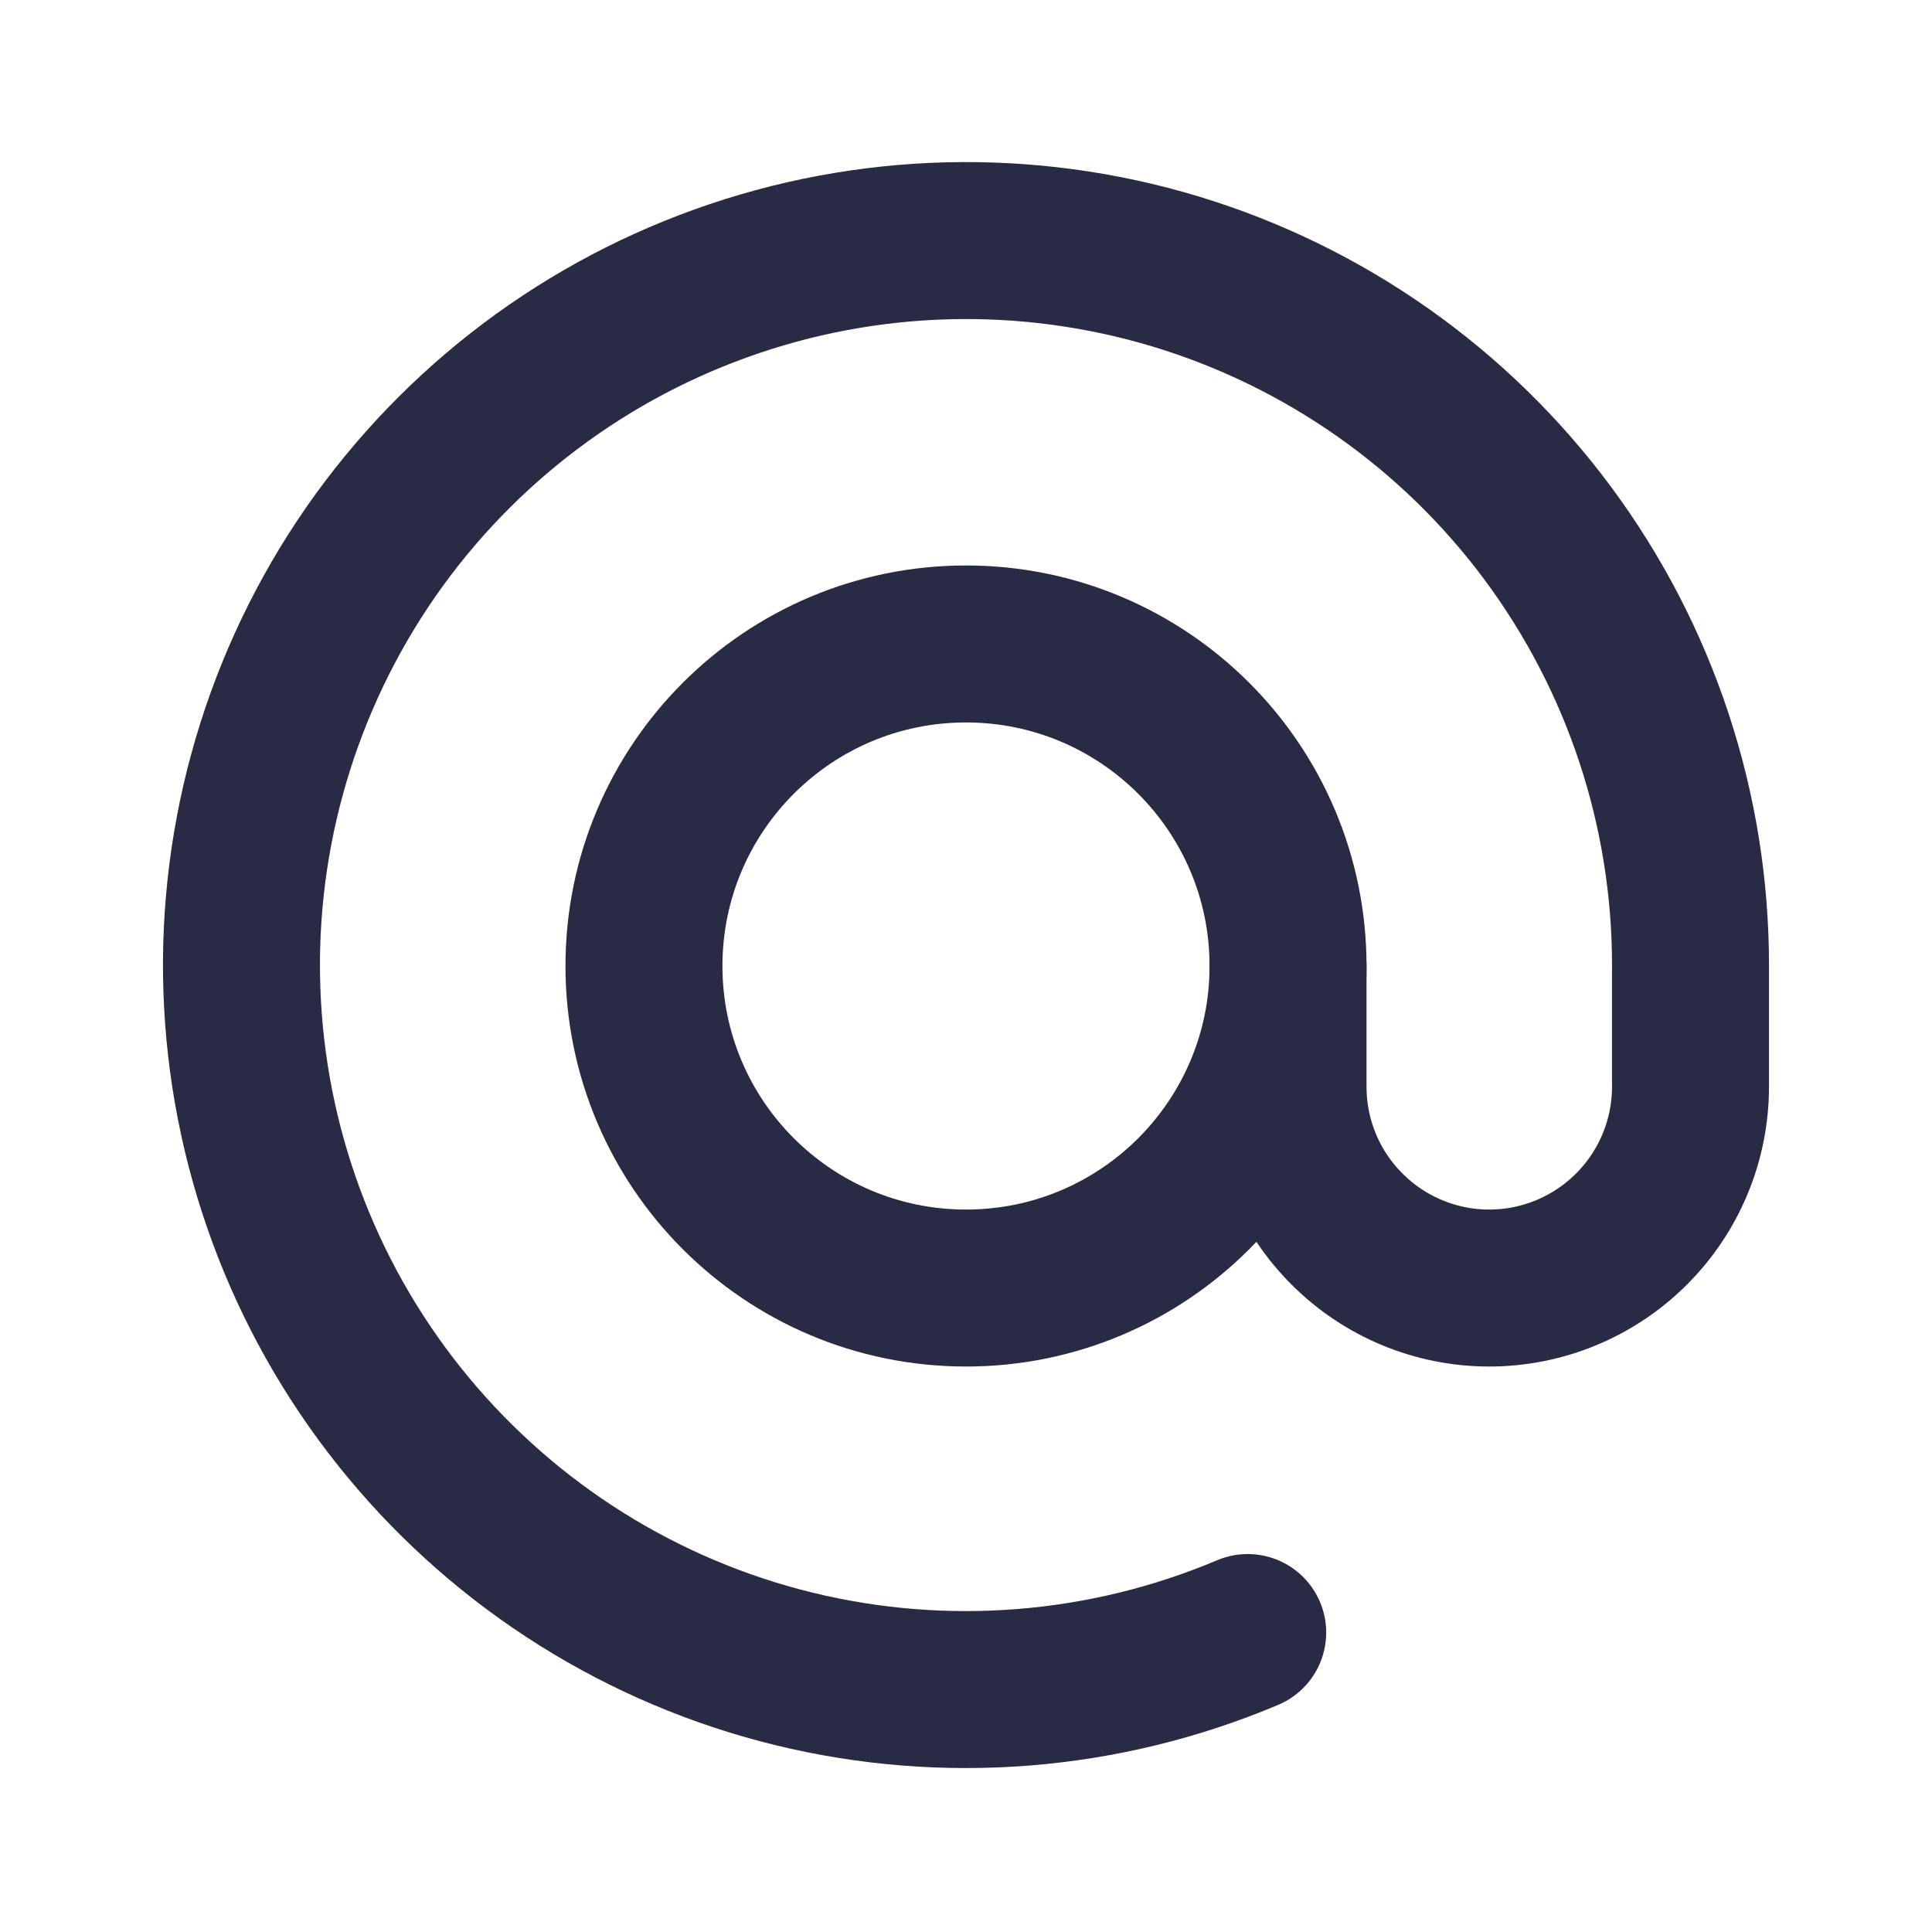 <svg width="16" height="16" viewBox="0 0 16 16" fill="none" xmlns="http://www.w3.org/2000/svg">
<path d="M8 10.667C9.473 10.667 10.667 9.473 10.667 8C10.667 6.527 9.473 5.333 8 5.333C6.527 5.333 5.333 6.527 5.333 8C5.333 9.473 6.527 10.667 8 10.667Z" stroke="#292A43" stroke-width="1.3" stroke-linecap="round" stroke-linejoin="round"/>
<path d="M10.667 8V9C10.667 9.442 10.842 9.866 11.155 10.178C11.467 10.491 11.891 10.667 12.333 10.667C12.775 10.667 13.199 10.491 13.512 10.178C13.824 9.866 14 9.442 14 9V8C14.002 6.711 13.588 5.455 12.82 4.419C12.053 3.384 10.972 2.623 9.738 2.249C8.504 1.876 7.182 1.91 5.969 2.347C4.756 2.783 3.716 3.599 3.002 4.672C2.289 5.746 1.94 7.022 2.008 8.309C2.076 9.596 2.557 10.828 3.38 11.82C4.203 12.813 5.323 13.515 6.575 13.821C7.828 14.127 9.146 14.021 10.333 13.52" stroke="#292A43" stroke-width="1.3" stroke-linecap="round" stroke-linejoin="round"/>
</svg>
